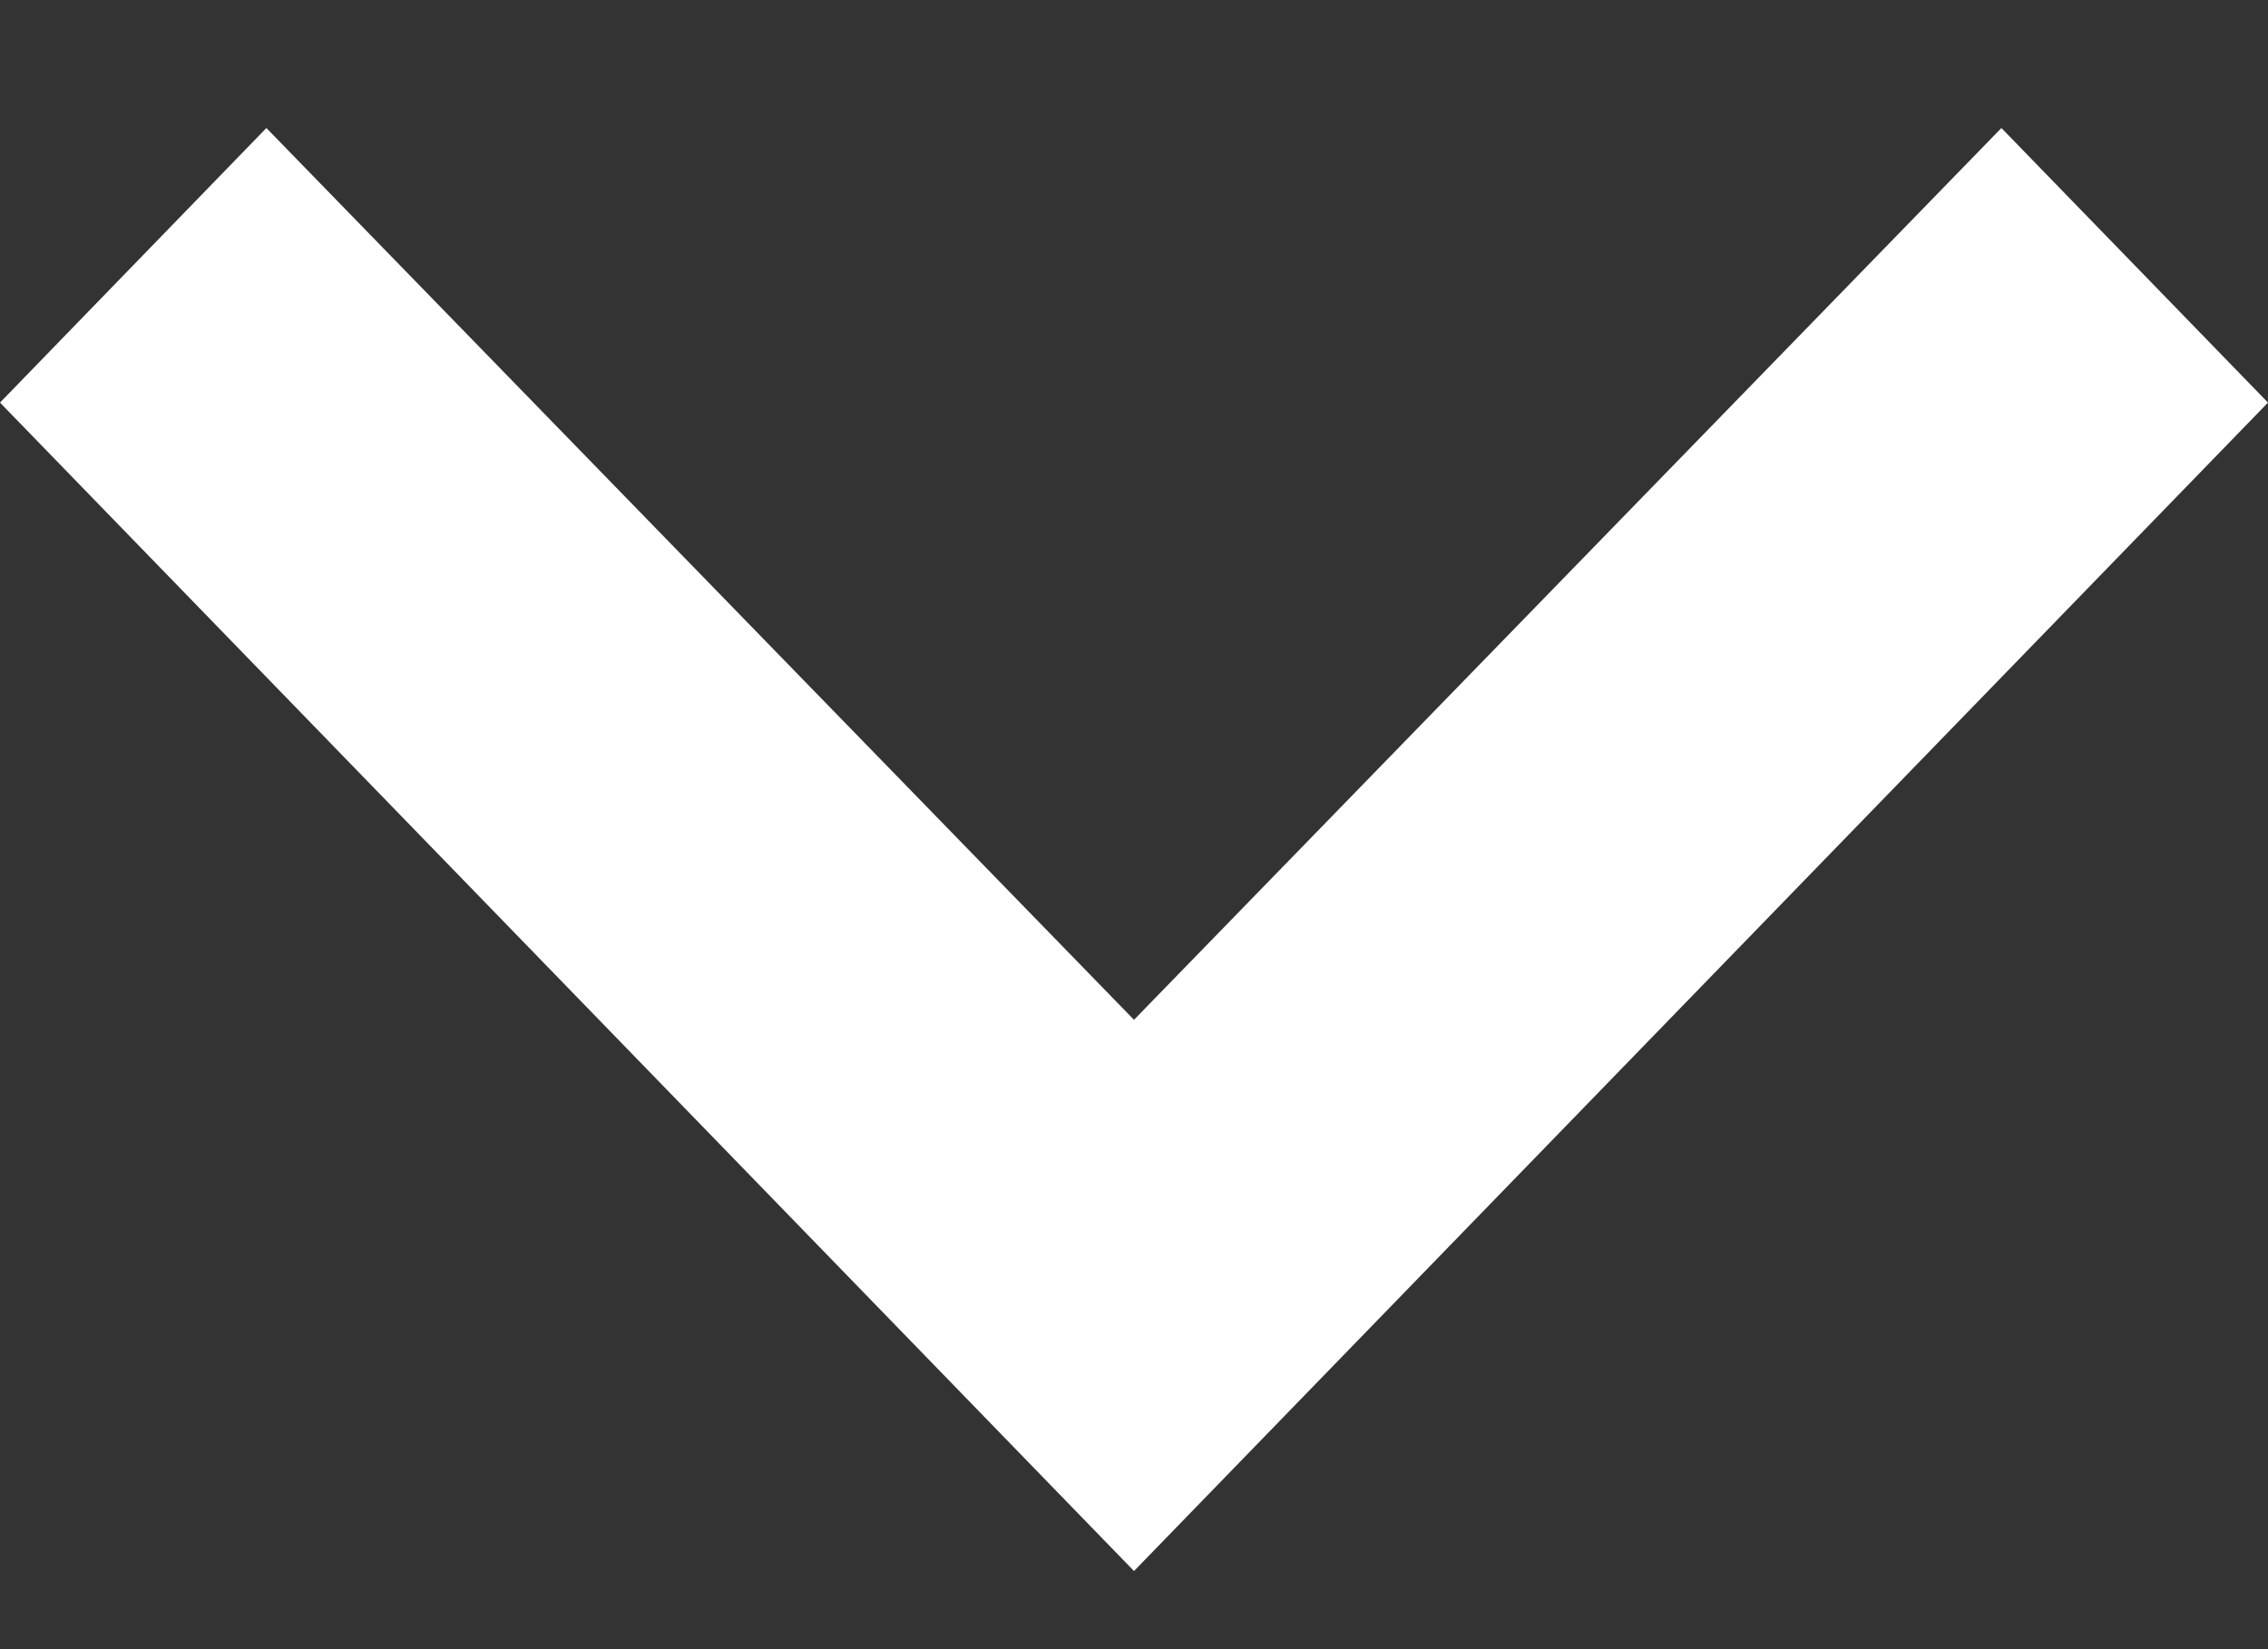 <svg width="11" height="8" viewBox="0 0 11 8" fill="none" xmlns="http://www.w3.org/2000/svg">
<rect x="0" y="0" width="11" height="8" fill="#333333" stroke="none"/>
<path d="M1.292 0.621L-2.47757e-07 1.953L5.5 7.621L11 1.953L9.707 0.621L5.5 4.947L1.292 0.621Z" fill="#FFF"/>
</svg>

